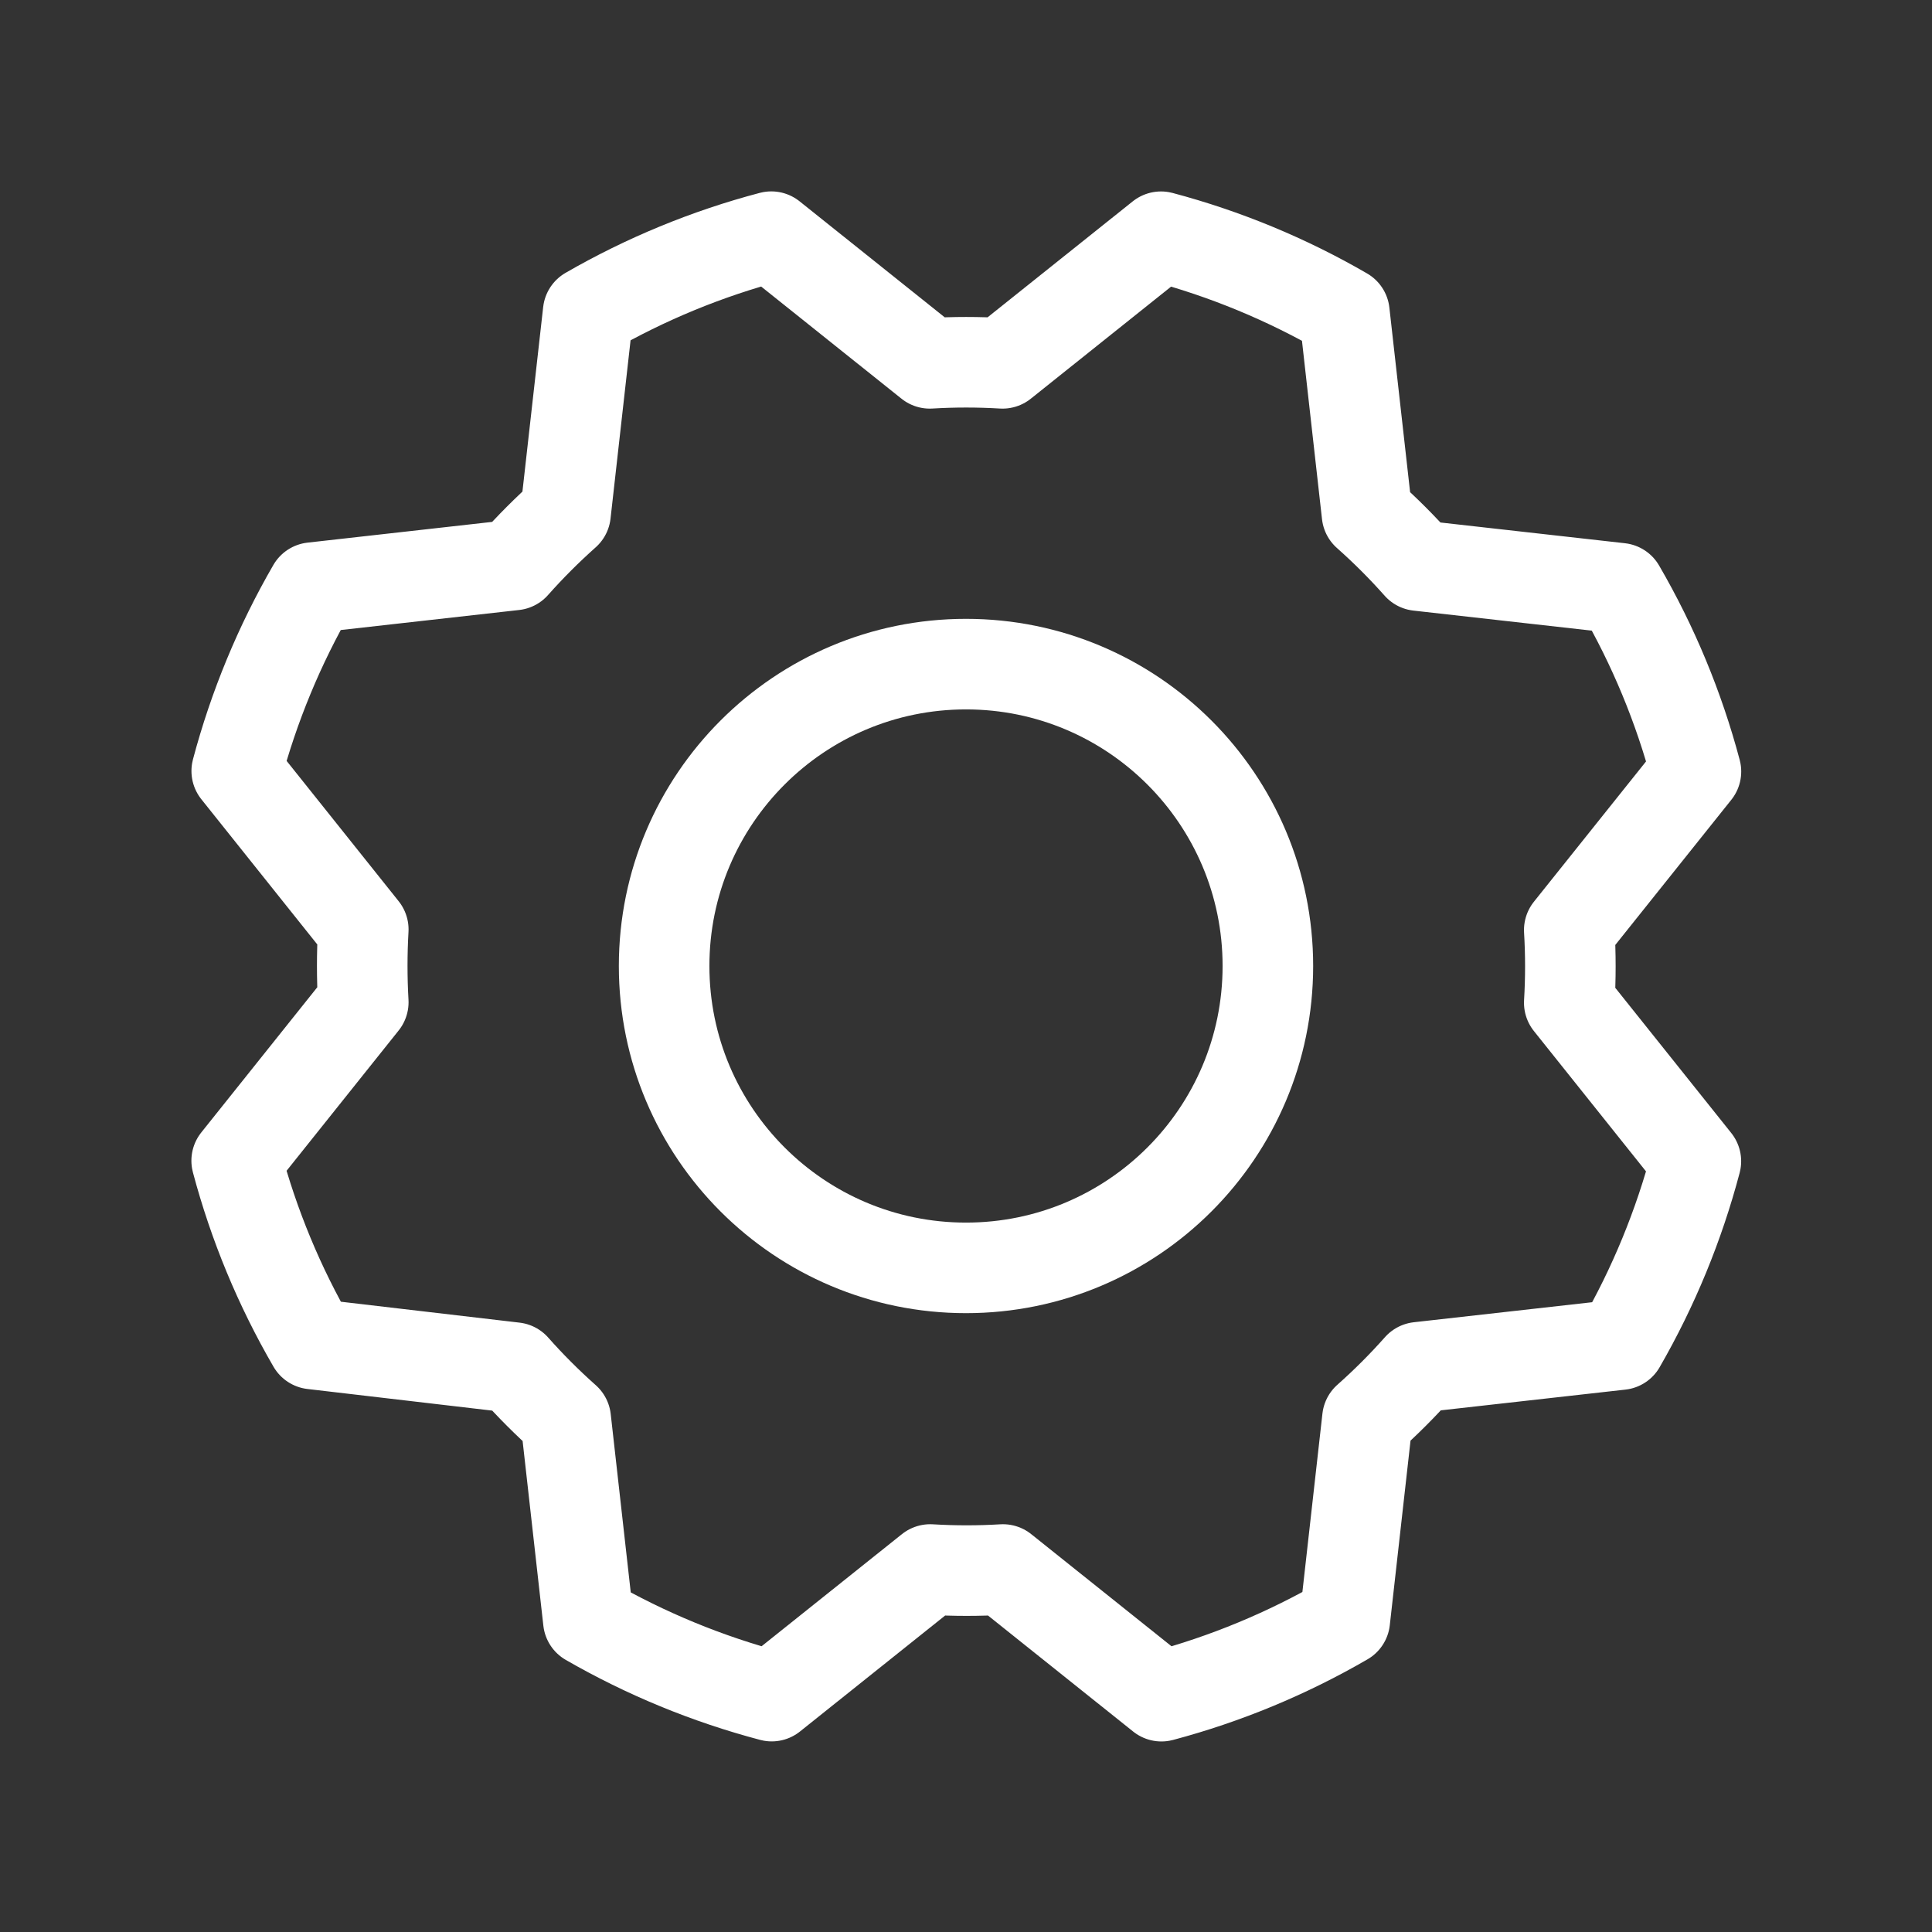 <svg width="32" height="32" viewBox="0 0 32 32" fill="none" xmlns="http://www.w3.org/2000/svg">
<rect x="0" y="0" width="32" height="32" fill="#333333" stroke="none"/>
<g clip-path="url(#clip0_5_241)">
<path d="M16 21C18.761 21 21 18.761 21 16C21 13.239 18.761 11 16 11C13.239 11 11 13.239 11 16C11 18.761 13.239 21 16 21Z" stroke="white" stroke-width="1.5" stroke-linecap="round" stroke-linejoin="round"/>
<path d="M5.179 22.261C4.626 21.31 4.203 20.288 3.92 19.225L6.017 16.6C5.994 16.199 5.994 15.796 6.017 15.395L3.921 12.77C4.204 11.706 4.626 10.685 5.177 9.733L8.516 9.358C8.783 9.057 9.067 8.773 9.367 8.506L9.742 5.169C10.694 4.62 11.713 4.2 12.775 3.92L15.4 6.018C15.801 5.994 16.204 5.994 16.605 6.018L19.23 3.921C20.294 4.204 21.315 4.626 22.267 5.178L22.642 8.516C22.943 8.783 23.227 9.067 23.494 9.368L26.831 9.743C27.384 10.694 27.807 11.715 28.09 12.779L25.992 15.404C26.016 15.805 26.016 16.207 25.992 16.609L28.089 19.234C27.808 20.297 27.388 21.319 26.839 22.271L23.5 22.646C23.233 22.947 22.949 23.231 22.649 23.497L22.274 26.835C21.322 27.387 20.301 27.811 19.237 28.094L16.612 25.996C16.211 26.02 15.809 26.02 15.407 25.996L12.782 28.093C11.719 27.812 10.698 27.392 9.745 26.843L9.37 23.504C9.07 23.237 8.785 22.953 8.519 22.652L5.179 22.261Z" stroke="white" stroke-width="1.5" stroke-linecap="round" stroke-linejoin="round"/>
</g>
<defs>
<clipPath id="clip0_5_241">
<rect width="32" height="32" fill="white"/>
</clipPath>
</defs>
</svg>
